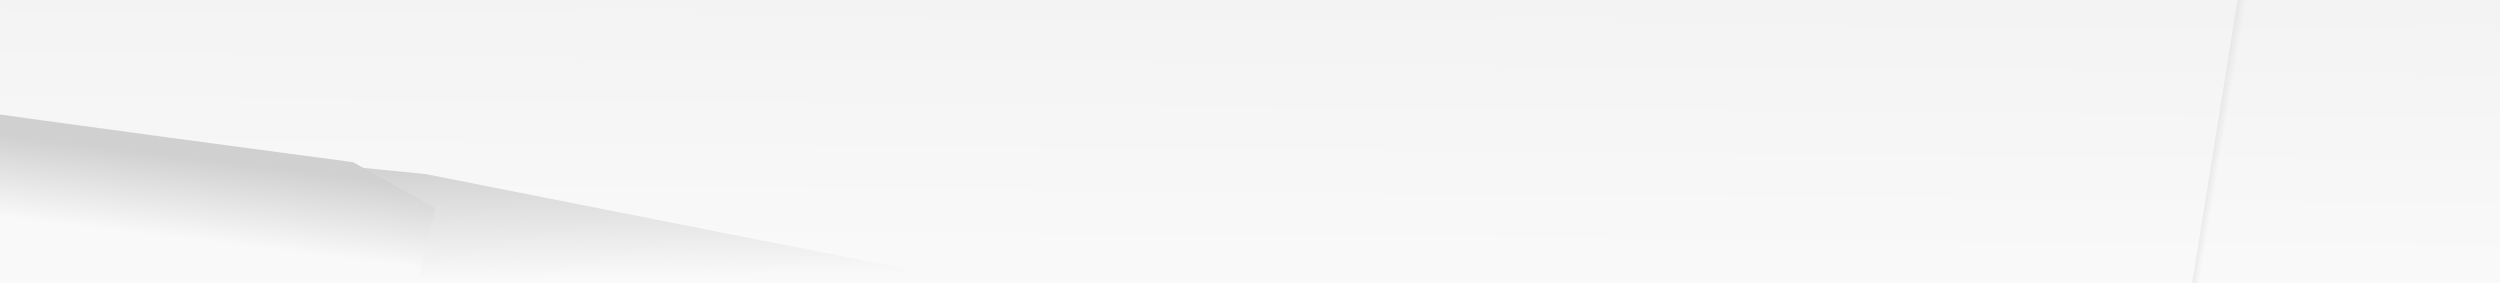 <?xml version="1.0" encoding="UTF-8" standalone="no"?>
<svg xmlns="http://www.w3.org/2000/svg" xmlns:xlink="http://www.w3.org/1999/xlink" width="1941" height="220" viewBox="0 0 273.897 31.044">
    <defs>
        <linearGradient id="D">
            <stop offset="0" stop-color="#e5e5e5"/>
            <stop offset="1" stop-color="#e5e5e5" stop-opacity="0"/>
        </linearGradient>
        <linearGradient id="C">
            <stop offset="0" stop-color="#f9f9f9"/>
            <stop offset="1" stop-color="#f3f3f3"/>
        </linearGradient>
        <linearGradient id="B">
            <stop offset="0" stop-color="#e9e9e9"/>
            <stop offset="1" stop-color="#f9f9f9"/>
        </linearGradient>
        <linearGradient id="A">
            <stop offset="0" stop-color="#f2f2f2"/>
            <stop offset="1" stop-color="#f9f9f9"/>
        </linearGradient>
        <linearGradient id="z">
            <stop offset="0" stop-color="#f4f4f4"/>
            <stop offset="1" stop-color="#f9f9f9"/>
        </linearGradient>
        <linearGradient id="y">
            <stop offset="0" stop-color="#efefef"/>
            <stop offset="1" stop-color="#efefef" stop-opacity="0"/>
        </linearGradient>
        <linearGradient id="x">
            <stop offset="0" stop-color="#d6d6d6"/>
            <stop offset="1" stop-color="#d6d6d6" stop-opacity="0"/>
        </linearGradient>
        <linearGradient id="w">
            <stop offset="0" stop-color="#f1f1f1"/>
            <stop offset="1" stop-color="#f1f1f1" stop-opacity="0"/>
        </linearGradient>
        <linearGradient id="v">
            <stop offset="0" stop-color="#f3f3f3"/>
            <stop offset="1" stop-color="#f3f3f3" stop-opacity="0"/>
        </linearGradient>
        <linearGradient id="u">
            <stop offset="0" stop-color="#ededed"/>
            <stop offset="1" stop-color="#ededed" stop-opacity="0"/>
        </linearGradient>
        <linearGradient id="t">
            <stop offset="0" stop-color="#f0f0f0"/>
            <stop offset="1" stop-color="#f0f0f0" stop-opacity="0"/>
        </linearGradient>
        <linearGradient id="s">
            <stop offset="0" stop-color="#f6f6f6"/>
            <stop offset="1" stop-color="#f5f5f5"/>
        </linearGradient>
        <linearGradient id="r">
            <stop offset="0" stop-color="#e9e9e9"/>
            <stop offset="1" stop-color="#f3f3f3"/>
        </linearGradient>
        <linearGradient id="q">
            <stop offset="0" stop-color="#e0e0e0"/>
            <stop offset="1" stop-color="#e0e0e0" stop-opacity="0"/>
        </linearGradient>
        <linearGradient id="p">
            <stop offset="0" stop-color="#ededed"/>
            <stop offset="1" stop-color="#e1e1e1"/>
        </linearGradient>
        <linearGradient id="o">
            <stop offset="0" stop-color="#ebebeb"/>
            <stop offset="1" stop-color="#e5e5e5"/>
        </linearGradient>
        <linearGradient id="n">
            <stop offset="0" stop-color="#f4f4f4"/>
            <stop offset="1" stop-color="#f4f4f4" stop-opacity=".997"/>
        </linearGradient>
        <linearGradient id="m">
            <stop offset="0" stop-color="#d0d0d0"/>
            <stop offset="1" stop-color="#f9f9f9"/>
        </linearGradient>
        <linearGradient id="l">
            <stop offset="0" stop-color="#dadada"/>
            <stop offset="1" stop-color="#e9e9e9"/>
        </linearGradient>
        <linearGradient id="k">
            <stop offset="0" stop-color="#ececec"/>
            <stop offset=".514" stop-color="#f6f6f6"/>
            <stop offset="1" stop-color="#f9f9f9"/>
        </linearGradient>
        <linearGradient id="j">
            <stop offset="0" stop-color="#e8e8e8"/>
            <stop offset="1" stop-color="#f3f3f3"/>
        </linearGradient>
        <linearGradient id="i">
            <stop offset="0" stop-color="#f3f3f3"/>
            <stop offset="1" stop-color="#f9f9f9"/>
        </linearGradient>
        <linearGradient id="h">
            <stop offset="0" stop-color="#efefef"/>
            <stop offset=".396" stop-color="#ededed"/>
            <stop offset=".63" stop-color="#e8e8e8"/>
            <stop offset="1" stop-color="#dedede"/>
        </linearGradient>
        <linearGradient id="g">
            <stop offset="0" stop-color="#cbcbcb"/>
            <stop offset=".517" stop-color="#dcdcdc"/>
            <stop offset=".865" stop-color="#eee"/>
            <stop offset="1" stop-color="#f0f0f0"/>
        </linearGradient>
        <linearGradient id="f">
            <stop offset="0" stop-color="#e6e6e6" stop-opacity=".997"/>
            <stop offset="1" stop-color="#dbdbdb"/>
        </linearGradient>
        <linearGradient id="e">
            <stop offset="0" stop-color="#e1e1e1"/>
            <stop offset=".198" stop-color="#e4e4e4"/>
            <stop offset=".338" stop-color="#f5f5f5"/>
            <stop offset=".551" stop-color="#f4f4f4"/>
            <stop offset=".597" stop-color="#f2f2f2"/>
            <stop offset=".773" stop-color="#f6f6f6"/>
            <stop offset="1" stop-color="#f9f9f9"/>
        </linearGradient>
        <linearGradient id="d">
            <stop offset="0" stop-color="#cfcfcf"/>
            <stop offset="1" stop-color="#d0d0d0"/>
        </linearGradient>
        <linearGradient id="c">
            <stop offset="0" stop-color="#f2f2f2"/>
            <stop offset="1" stop-color="#f9f9f9"/>
        </linearGradient>
        <linearGradient id="b">
            <stop offset="0" stop-color="#e4e4e4"/>
            <stop offset=".504" stop-color="#e5e5e5"/>
            <stop offset="1" stop-color="#f9f9f9"/>
        </linearGradient>
        <linearGradient id="a">
            <stop offset="0" stop-color="#e6e6e6"/>
            <stop offset=".442" stop-color="#e7e7e7"/>
            <stop offset=".772" stop-color="#f1f1f1"/>
            <stop offset="1" stop-color="#f9f9f9"/>
        </linearGradient>
        <linearGradient id="ah" x1="241.181" x2="241.052" y1=".83" y2="29.29" gradientUnits="userSpaceOnUse" xlink:href="#a"/>
        <linearGradient id="ai" x1="862.392" x2="864.333" y1="1.153" y2="114.025" gradientUnits="userSpaceOnUse" xlink:href="#b"/>
        <linearGradient id="ag" x1="231.389" x2="224.379" y1="13.086" y2="20.51" gradientUnits="userSpaceOnUse" xlink:href="#c"/>
        <linearGradient id="aj" x1="52.702" x2="52.47" y1="16.05" y2="18.382" gradientUnits="userSpaceOnUse" xlink:href="#d"/>
        <linearGradient id="O" x1="15.127" x2="103.297" y1="15.607" y2="31.128" gradientUnits="userSpaceOnUse" xlink:href="#e"/>
        <linearGradient id="P" x1="35.71" x2="36.996" y1="18.012" y2="18.177" gradientUnits="userSpaceOnUse" xlink:href="#f"/>
        <linearGradient id="L" x1="45.303" x2="45.624" y1="18.049" y2="26.029" gradientUnits="userSpaceOnUse" xlink:href="#g"/>
        <linearGradient id="M" x1="71.064" x2="72.457" y1="24.169" y2="21.973" gradientUnits="userSpaceOnUse" xlink:href="#h"/>
        <linearGradient id="ae" x1="66.829" x2="120.759" y1="22.094" y2="30.56" gradientUnits="userSpaceOnUse" xlink:href="#i"/>
        <linearGradient id="J" x1="65.523" x2="63.831" y1="23.532" y2="26.451" gradientUnits="userSpaceOnUse" xlink:href="#j"/>
        <linearGradient id="N" x1="95.817" x2="95.561" y1="25.922" y2="28.296" gradientUnits="userSpaceOnUse" xlink:href="#k"/>
        <linearGradient id="K" x1="33.045" x2="32.51" y1="15.633" y2="18.439" gradientUnits="userSpaceOnUse" xlink:href="#l"/>
        <linearGradient id="F" x1="33.342" x2="33.513" y1="17.978" y2="30.778" gradientUnits="userSpaceOnUse" xlink:href="#m"/>
        <linearGradient id="G" x1="34.162" x2="33.08" y1="18.797" y2="27.777" gradientUnits="userSpaceOnUse" xlink:href="#m"/>
        <filter id="H" width="1.115" height="1.269" x="-.057" y="-.135" color-interpolation-filters="sRGB">
            <feGaussianBlur stdDeviation="1.33"/>
        </filter>
        <linearGradient id="ad" x1="44.713" x2="32.808" y1="13.097" y2="3.44" gradientUnits="userSpaceOnUse" xlink:href="#n"/>
        <linearGradient id="ac" x1="7.266" x2="7.419" y1="12.121" y2="9.176" gradientUnits="userSpaceOnUse" xlink:href="#o"/>
        <linearGradient id="ab" x1="9.677" x2="10.488" y1="4.024" y2=".745" gradientUnits="userSpaceOnUse" xlink:href="#p"/>
        <linearGradient id="af" x1="64.1" x2="62.561" y1="3.955" y2=".306" gradientUnits="userSpaceOnUse" xlink:href="#q"/>
        <linearGradient id="W" x1="79.435" x2="80.522" y1="2.238" y2="4.488" gradientUnits="userSpaceOnUse" xlink:href="#r"/>
        <linearGradient id="V" x1="216.854" x2="157.45" y1="10.693" y2="1.152" gradientUnits="userSpaceOnUse" xlink:href="#s"/>
        <linearGradient id="Y" x1="151.682" x2="248.454" y1="1.765" y2="13.926" gradientUnits="userSpaceOnUse" xlink:href="#t"/>
        <linearGradient id="X" x1="155.198" x2="222.595" y1="5.793" y2="18.882" gradientUnits="userSpaceOnUse" xlink:href="#u"/>
        <linearGradient id="Z" x1="167.257" x2="232.504" y1="4.057" y2="16.124" gradientUnits="userSpaceOnUse" xlink:href="#v"/>
        <linearGradient id="aa" x1="111.926" x2="220.942" y1="10.932" y2="22.839" gradientUnits="userSpaceOnUse" xlink:href="#w"/>
        <linearGradient id="S" x1="81.617" x2="81.449" y1="-7.073" y2="11.636" gradientUnits="userSpaceOnUse" xlink:href="#x"/>
        <linearGradient id="T" x1="93.149" x2="92.968" y1="13.259" y2="15.017" gradientUnits="userSpaceOnUse" xlink:href="#y"/>
        <linearGradient id="R" x1="176.25" x2="176.742" y1="18.815" y2="31.118" gradientUnits="userSpaceOnUse" xlink:href="#z"/>
        <linearGradient id="U" x1="93.015" x2="93.101" y1="19.511" y2="28.389" gradientUnits="userSpaceOnUse" xlink:href="#A"/>
        <linearGradient id="Q" x1="75.997" x2="75.848" y1="20.433" y2="25.46" gradientUnits="userSpaceOnUse" xlink:href="#B"/>
        <linearGradient id="E" x1="262.803" x2="263.049" y1="29.234" y2=".97" gradientUnits="userSpaceOnUse" xlink:href="#C"/>
        <linearGradient id="I" x1="243.28" x2="244.389" y1="10.403" y2="10.59" gradientUnits="userSpaceOnUse" xlink:href="#D"/>
    </defs>
    <path fill="url(#E)" d="M0 0h273.897v31.044H0z"/>
    <g fill-rule="evenodd">
        <path fill="url(#F)" d="M-1.964 14.277l48.596 4.794 25.07 4.958 41.814 8.232-117.445 1.122z"/>
        <path fill="url(#G)" d="M-2.245 12.195c.748.234 40.937 5.578 40.937 5.578l9.016 5.04-3.228 13.096s-52.618-.982-52.478-1.216c.14-.234 5.753-22.498 5.753-22.498z" filter="url(#H)"/>
        <path fill="url(#I)" d="M245.302-1.003l1.753-.1-5.027 32.974-1.952-.264z"/>

    </g>
</svg>
